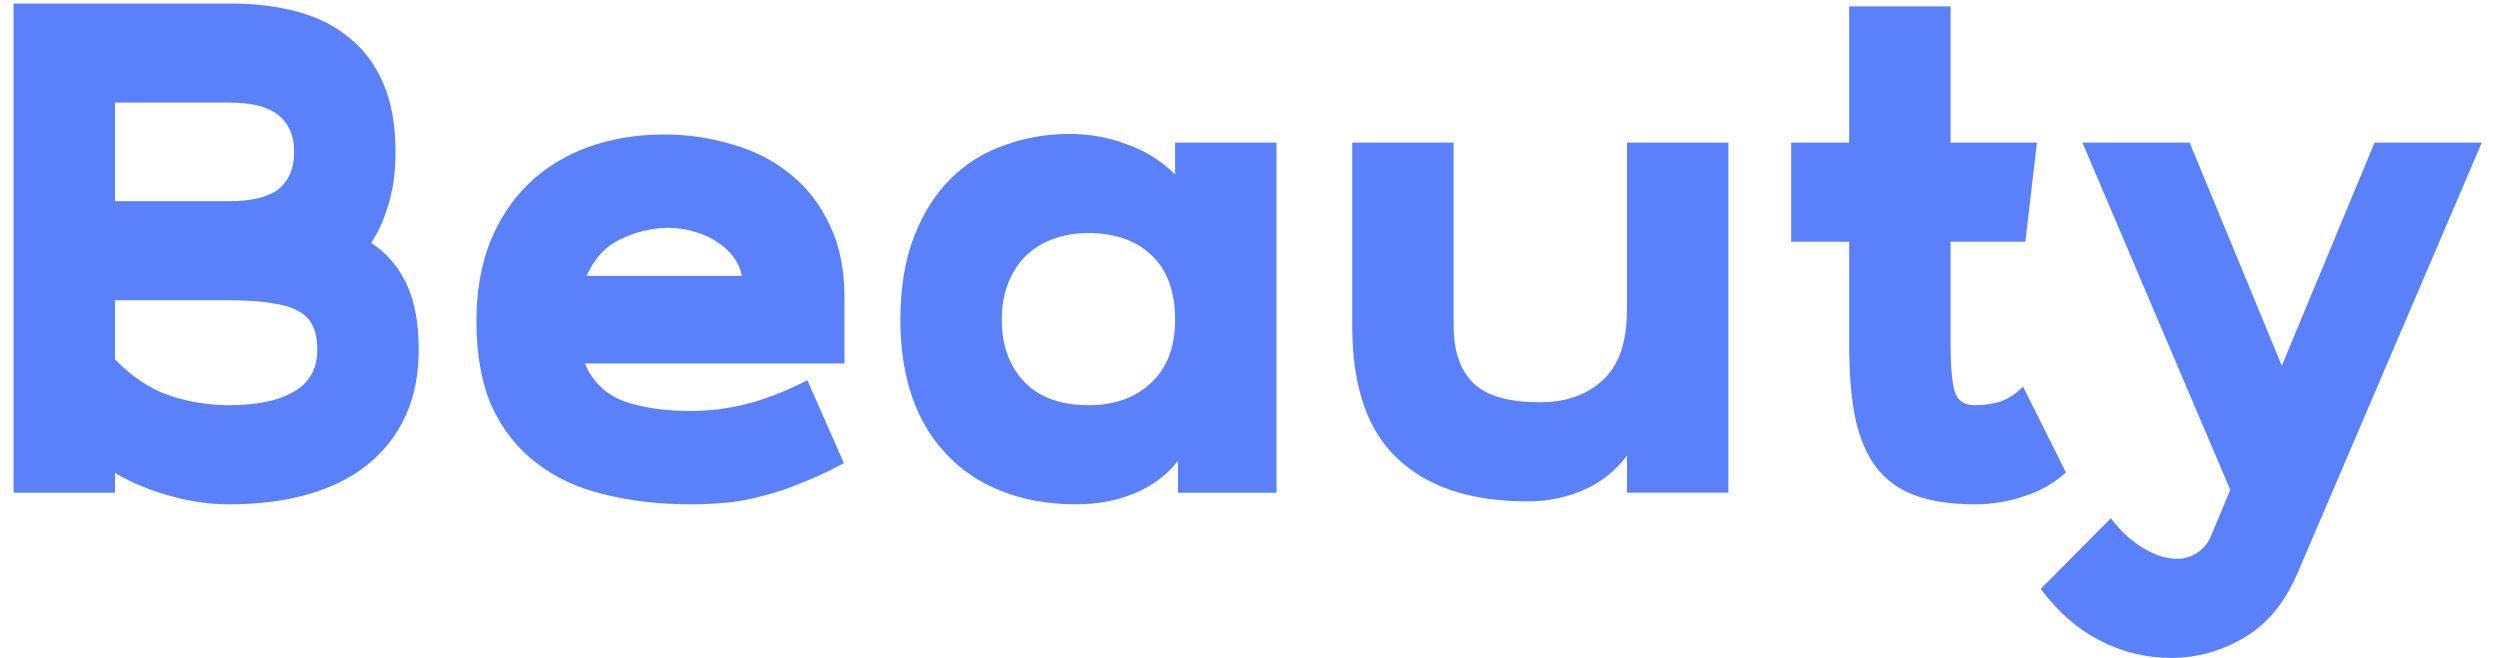 <svg width="95" height="25" viewBox="0 0 95 25" fill="none" xmlns="http://www.w3.org/2000/svg">
<path d="M84.749 18.613L79.132 5.419H83.207L86.709 13.899L90.233 5.419H94.308L87.304 21.784C86.819 22.915 86.144 23.73 85.278 24.229C84.411 24.743 83.486 25 82.502 25C81.548 25 80.645 24.78 79.793 24.339C78.956 23.913 78.207 23.26 77.547 22.379L80.212 19.692C80.579 20.176 80.983 20.551 81.423 20.815C81.878 21.094 82.311 21.234 82.723 21.234C83.016 21.234 83.281 21.153 83.516 20.991C83.751 20.83 83.927 20.602 84.044 20.308L84.749 18.613Z" fill="#5A81FA"/>
<path d="M68.065 5.419H70.268V0.243H74.122V5.419H77.404L76.964 9.186H74.122V13.084C74.122 13.906 74.174 14.501 74.277 14.868C74.379 15.221 74.636 15.397 75.047 15.397C75.385 15.397 75.701 15.353 75.995 15.265C76.303 15.162 76.597 14.971 76.876 14.692L78.505 17.952C78.05 18.363 77.522 18.664 76.92 18.855C76.332 19.06 75.708 19.163 75.047 19.163C74.122 19.163 73.352 19.046 72.735 18.811C72.118 18.576 71.626 18.209 71.259 17.709C70.907 17.225 70.65 16.601 70.488 15.837C70.341 15.074 70.268 14.163 70.268 13.106V9.186H68.065V5.419Z" fill="#5A81FA"/>
<path d="M58.036 19.052C55.892 19.052 54.248 18.509 53.102 17.422C51.957 16.351 51.385 14.677 51.385 12.401V5.419H55.239V12.401C55.239 13.326 55.481 14.038 55.966 14.537C56.465 15.036 57.317 15.286 58.521 15.286C59.505 15.286 60.297 15.007 60.9 14.449C61.516 13.891 61.825 12.995 61.825 11.762V5.419H65.679V18.722H61.825V17.312C61.399 17.885 60.855 18.318 60.195 18.612C59.534 18.905 58.814 19.052 58.036 19.052Z" fill="#5A81FA"/>
<path d="M44.764 18.723V17.511C44.339 18.055 43.788 18.466 43.112 18.745C42.452 19.024 41.71 19.163 40.888 19.163C39.831 19.163 38.883 18.994 38.047 18.657C37.224 18.334 36.527 17.864 35.954 17.247C35.382 16.645 34.948 15.918 34.655 15.067C34.361 14.2 34.214 13.231 34.214 12.159C34.214 10.926 34.39 9.861 34.743 8.966C35.095 8.07 35.565 7.336 36.152 6.763C36.74 6.19 37.422 5.772 38.201 5.508C38.979 5.229 39.786 5.089 40.623 5.089C41.402 5.089 42.136 5.221 42.826 5.486C43.531 5.735 44.14 6.117 44.654 6.631V5.419H48.509V18.723H44.764ZM44.654 12.159C44.654 11.087 44.361 10.272 43.773 9.714C43.186 9.142 42.378 8.855 41.35 8.855C40.91 8.855 40.491 8.921 40.095 9.054C39.698 9.186 39.346 9.391 39.038 9.67C38.744 9.935 38.509 10.28 38.333 10.706C38.157 11.117 38.069 11.601 38.069 12.159C38.069 13.114 38.348 13.892 38.906 14.494C39.478 15.096 40.3 15.397 41.372 15.397C42.342 15.397 43.127 15.118 43.729 14.56C44.346 13.987 44.654 13.187 44.654 12.159Z" fill="#5A81FA"/>
<path d="M32.068 17.599C31.495 17.907 30.959 18.157 30.46 18.348C29.976 18.553 29.498 18.715 29.028 18.832C28.558 18.965 28.096 19.053 27.641 19.097C27.186 19.141 26.716 19.163 26.231 19.163C25.056 19.163 23.97 19.038 22.971 18.788C21.973 18.553 21.114 18.157 20.394 17.599C19.675 17.056 19.11 16.343 18.698 15.463C18.302 14.582 18.104 13.495 18.104 12.203C18.104 11.101 18.273 10.11 18.61 9.229C18.963 8.348 19.447 7.607 20.064 7.005C20.695 6.388 21.452 5.918 22.333 5.595C23.214 5.272 24.183 5.111 25.24 5.111C26.136 5.111 26.995 5.235 27.817 5.485C28.654 5.72 29.388 6.094 30.02 6.608C30.651 7.108 31.15 7.746 31.517 8.524C31.899 9.303 32.09 10.228 32.09 11.3V13.811H22.223C22.516 14.501 23.008 14.978 23.698 15.242C24.403 15.492 25.255 15.617 26.253 15.617C26.958 15.617 27.663 15.529 28.368 15.352C29.072 15.176 29.843 14.875 30.68 14.449L32.068 17.599ZM25.35 8.657C24.733 8.671 24.139 8.818 23.566 9.097C23.008 9.361 22.582 9.824 22.289 10.485H28.191C28.147 10.235 28.045 10 27.883 9.78C27.721 9.56 27.516 9.369 27.266 9.207C27.017 9.031 26.73 8.899 26.407 8.811C26.084 8.708 25.732 8.657 25.35 8.657Z" fill="#5A81FA"/>
<path d="M15.03 5.772C15.03 6.521 14.942 7.182 14.766 7.754C14.605 8.312 14.384 8.804 14.105 9.23C14.693 9.612 15.14 10.133 15.449 10.794C15.757 11.44 15.911 12.27 15.911 13.283C15.911 14.252 15.742 15.096 15.405 15.816C15.067 16.55 14.582 17.166 13.951 17.666C13.334 18.165 12.578 18.539 11.682 18.789C10.802 19.039 9.81 19.163 8.709 19.163C7.975 19.163 7.241 19.061 6.507 18.855C5.772 18.664 5.06 18.37 4.37 17.974V18.723H0.516V0.133H8.753C9.678 0.133 10.523 0.236 11.286 0.442C12.064 0.647 12.725 0.978 13.268 1.433C13.826 1.873 14.259 2.454 14.568 3.173C14.876 3.892 15.03 4.759 15.03 5.772ZM4.37 13.657C5.016 14.318 5.699 14.773 6.418 15.023C7.153 15.272 7.916 15.397 8.709 15.397C9.752 15.397 10.567 15.228 11.154 14.89C11.756 14.553 12.057 14.017 12.057 13.283C12.057 12.945 12.006 12.659 11.903 12.424C11.8 12.174 11.616 11.976 11.352 11.829C11.102 11.682 10.765 11.579 10.339 11.521C9.913 11.447 9.385 11.411 8.753 11.411H4.37V13.657ZM11.176 5.772C11.176 5.405 11.11 5.104 10.978 4.869C10.86 4.634 10.691 4.443 10.471 4.296C10.251 4.149 9.994 4.047 9.7 3.988C9.407 3.929 9.091 3.9 8.753 3.9H4.37V7.644H8.753C9.091 7.644 9.407 7.615 9.7 7.556C9.994 7.497 10.251 7.402 10.471 7.27C10.691 7.123 10.86 6.932 10.978 6.697C11.11 6.447 11.176 6.139 11.176 5.772Z" fill="#5A81FA"/>
</svg>
